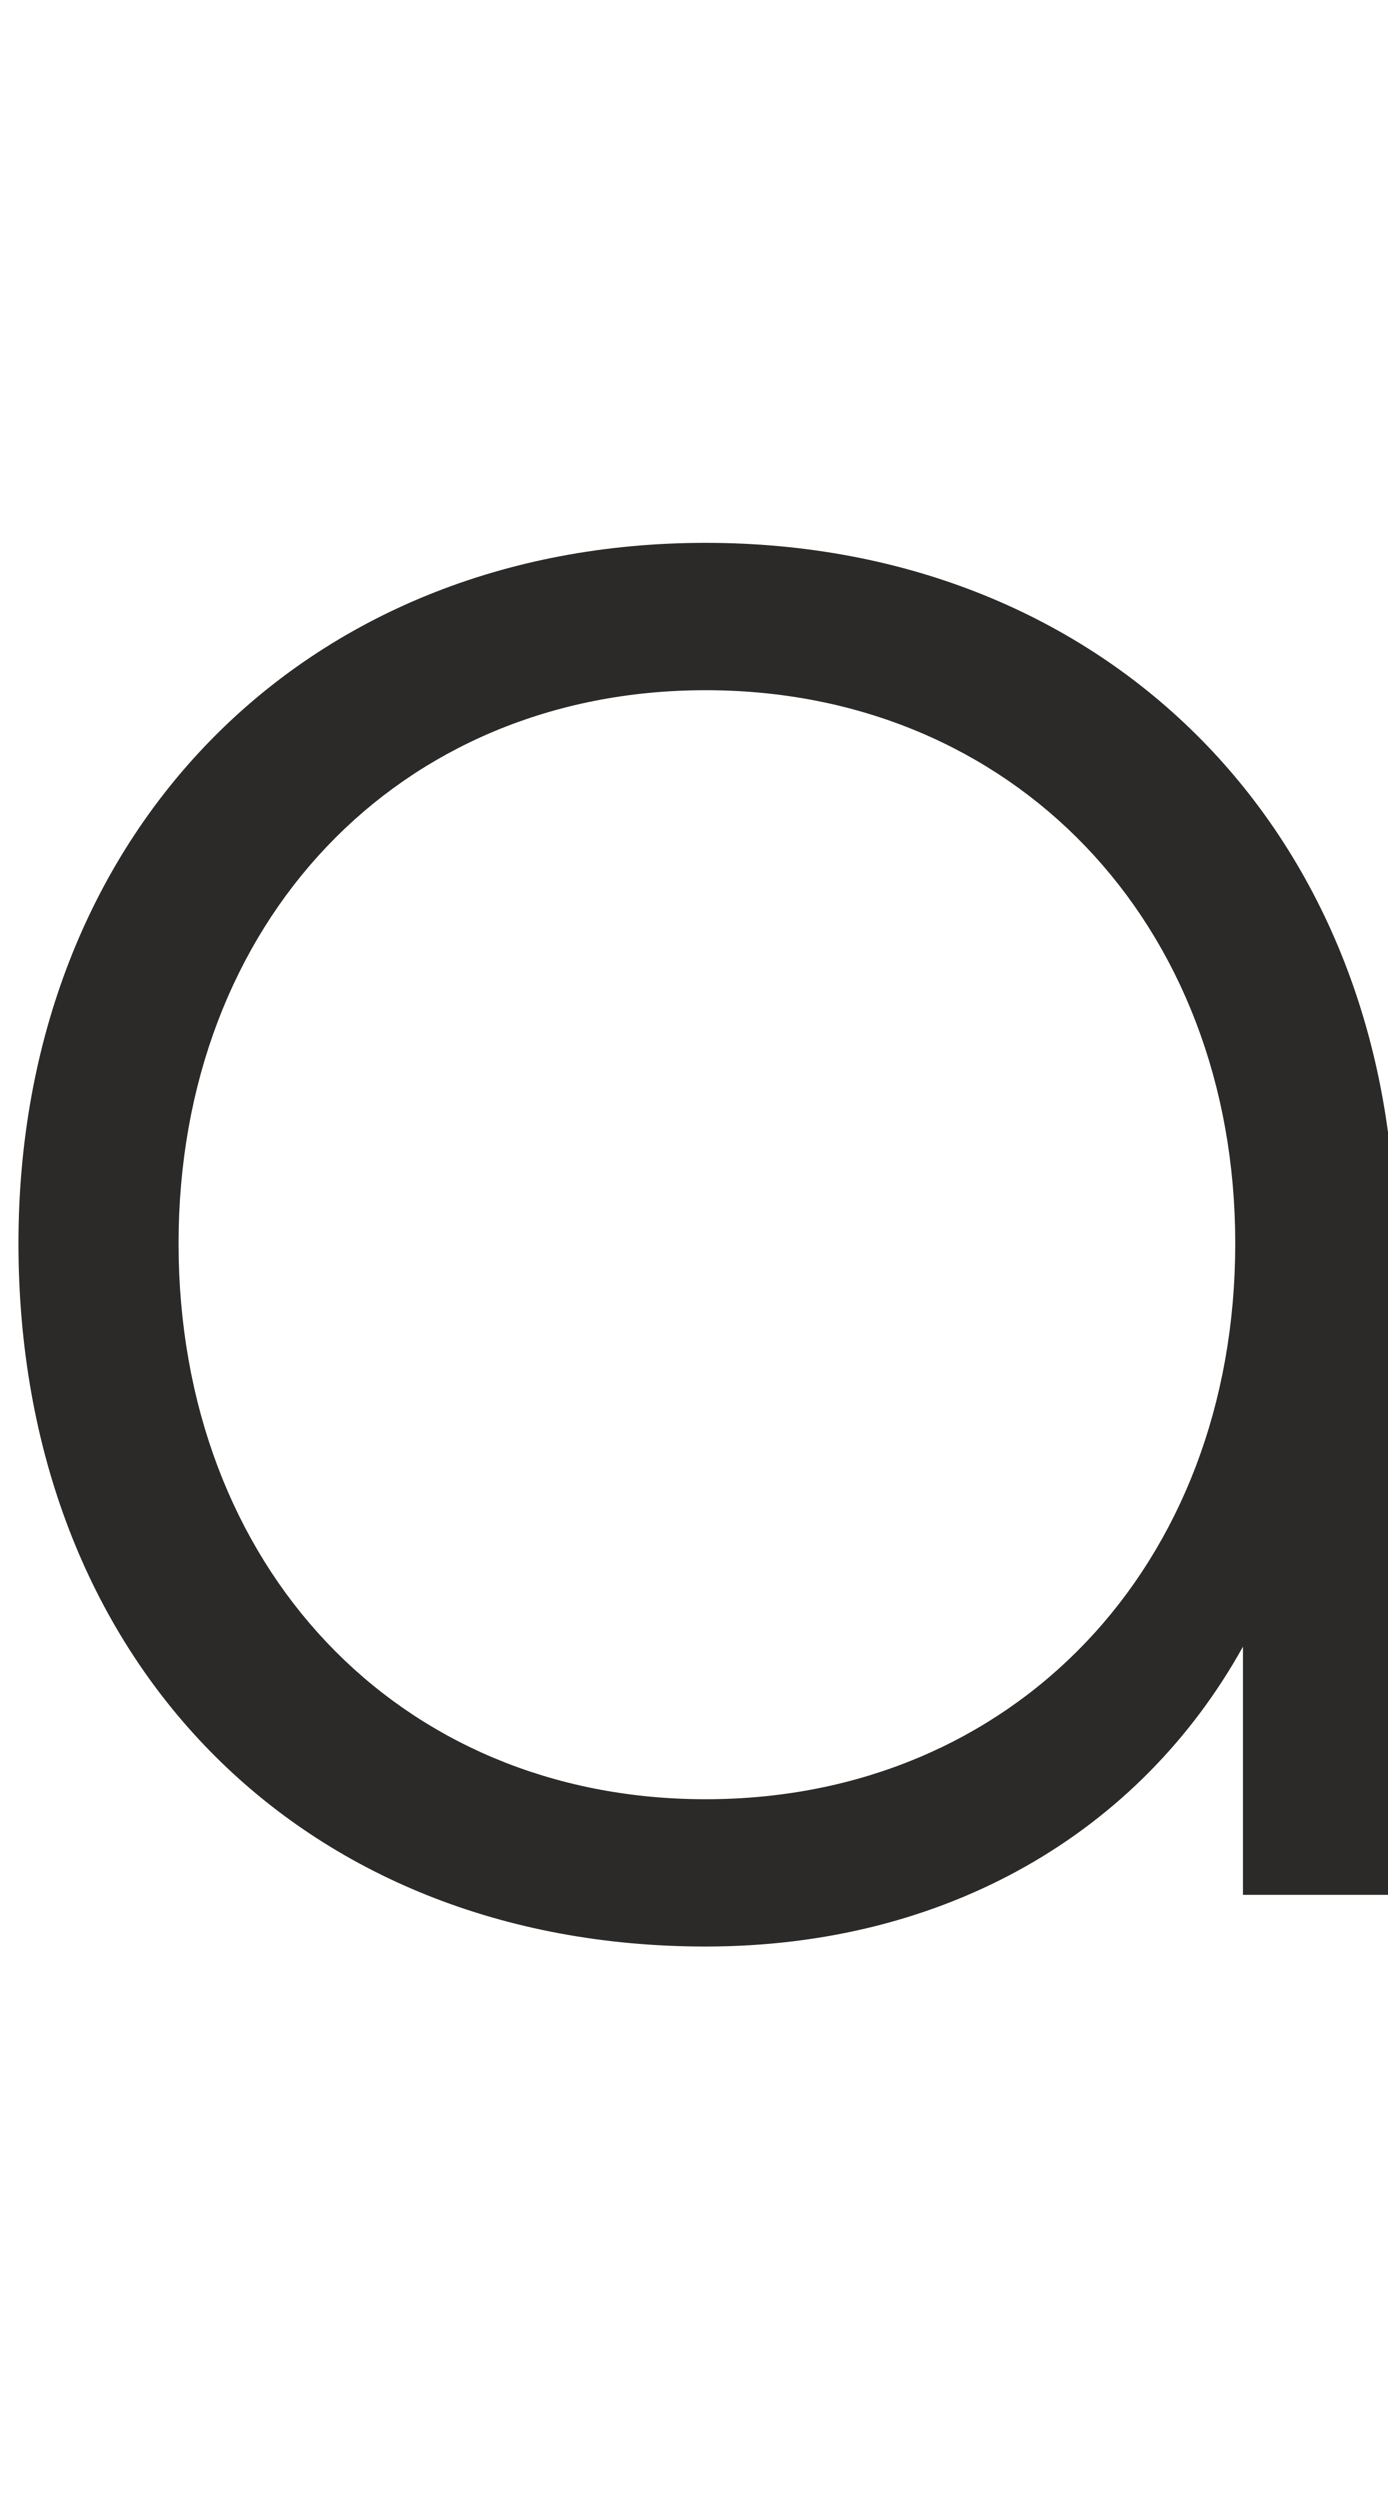 <svg width="20" height="36" viewBox="0 0 20 36" fill="none" xmlns="http://www.w3.org/2000/svg">
<g clip-path="url(#clip0)">
<path d="M10.167 7.817C4.36 7.817 0.266 12.024 0.266 17.905C0.266 23.898 4.323 28.03 10.167 28.03C13.629 28.03 16.421 26.393 17.91 23.712V27.286H20.106V17.905C20.106 12.024 15.975 7.817 10.167 7.817ZM10.167 9.939C14.597 9.939 17.799 13.289 17.799 17.905C17.799 22.558 14.597 25.909 10.167 25.909C5.738 25.909 2.573 22.558 2.573 17.905C2.573 13.289 5.738 9.939 10.167 9.939Z" fill="#2B2A29"/>
</g>
<defs>
<clipPath id="clip0">
<rect width="20" height="36" fill="white"/>
</clipPath>
</defs>
</svg>
